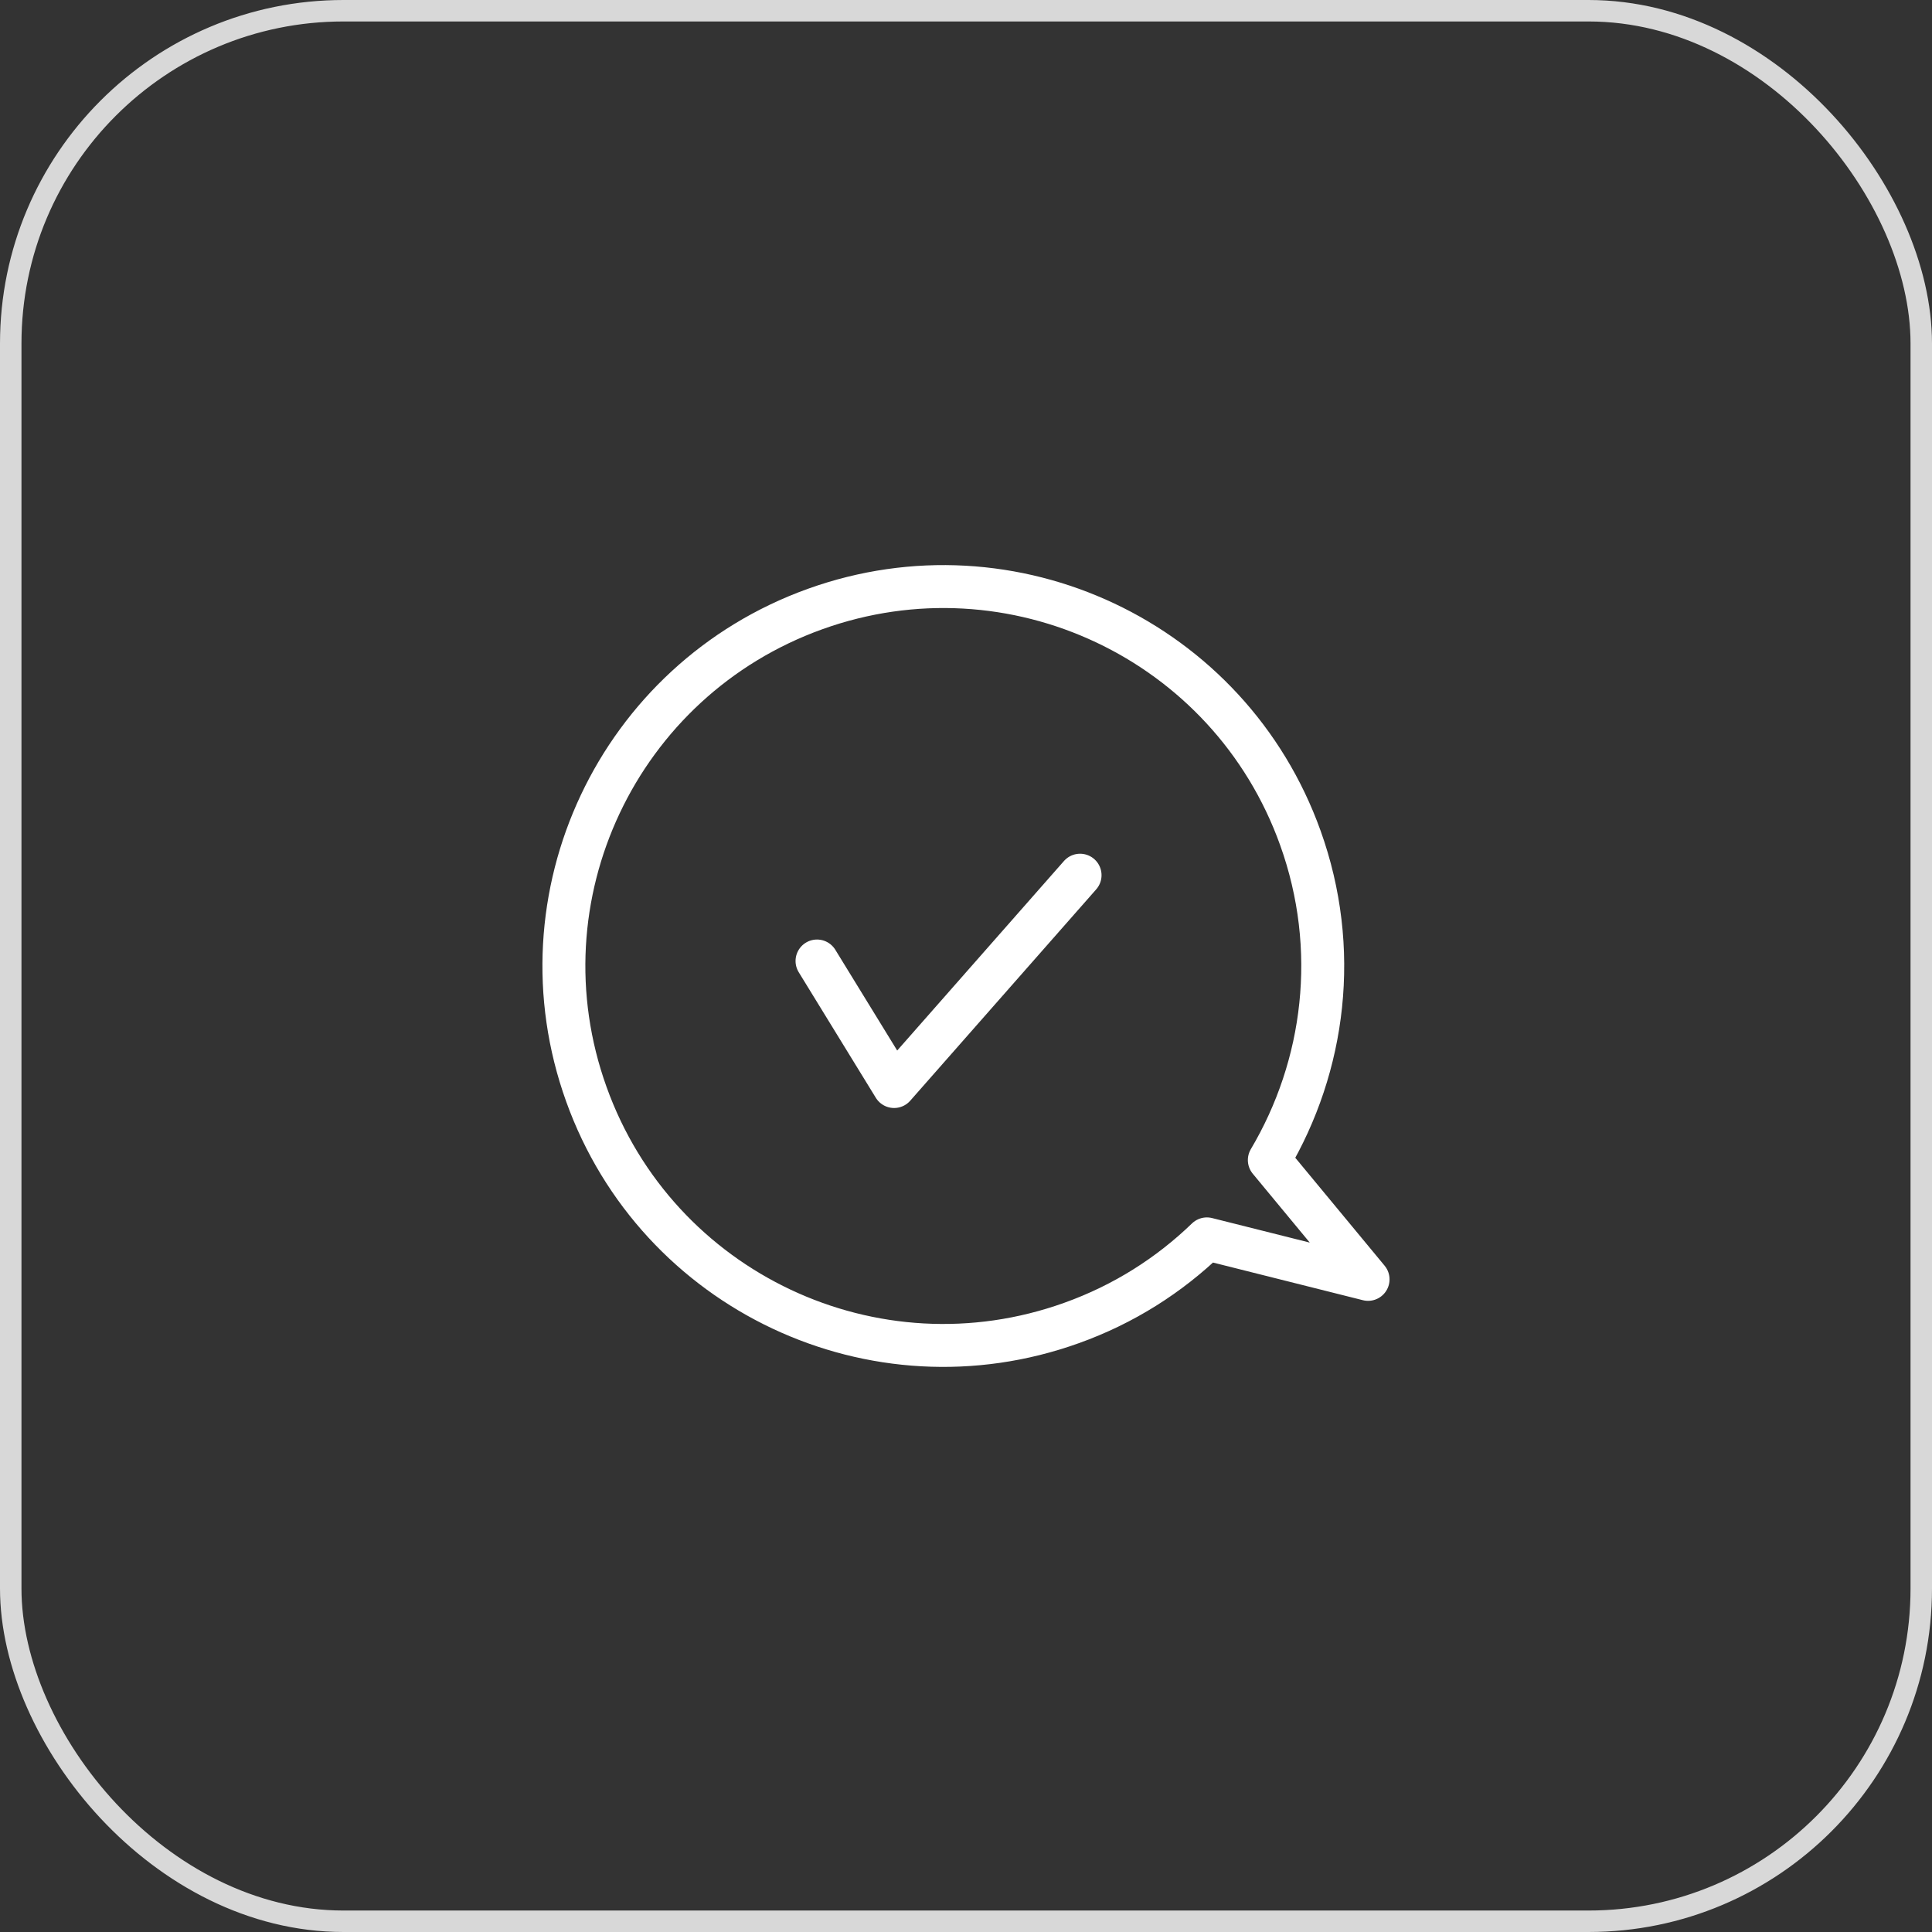 <svg width="90" height="90" viewBox="0 0 90 90" fill="none" xmlns="http://www.w3.org/2000/svg">
<rect x="0" y="0" width="90" height="90" fill="#333333" stroke="none"/>
<rect x="0.5" y="0.5" width="89" height="89" rx="15.5" stroke="#D8D8D8"/>
<g clip-path="url(#clip0_1_173528)">
<path d="M63.73 59.598L56.221 57.712C54.472 59.402 52.353 60.759 49.916 61.63C40.73 64.931 30.608 60.157 27.314 50.971C24.013 41.786 28.787 31.671 37.973 28.37C47.158 25.069 57.28 29.843 60.574 39.029C62.431 44.194 61.728 49.658 59.13 54.04L63.73 59.598Z" stroke="white" stroke-width="2" stroke-linecap="round" stroke-linejoin="round"/>
<path d="M38.06 44.767L41.651 50.615L50.314 40.77" stroke="white" stroke-width="2" stroke-linecap="round" stroke-linejoin="round"/>
</g>
<defs>
<clipPath id="clip0_1_173528">
<rect width="40" height="37.889" fill="white" transform="translate(25 26.056)"/>
</clipPath>
</defs>
</svg>
